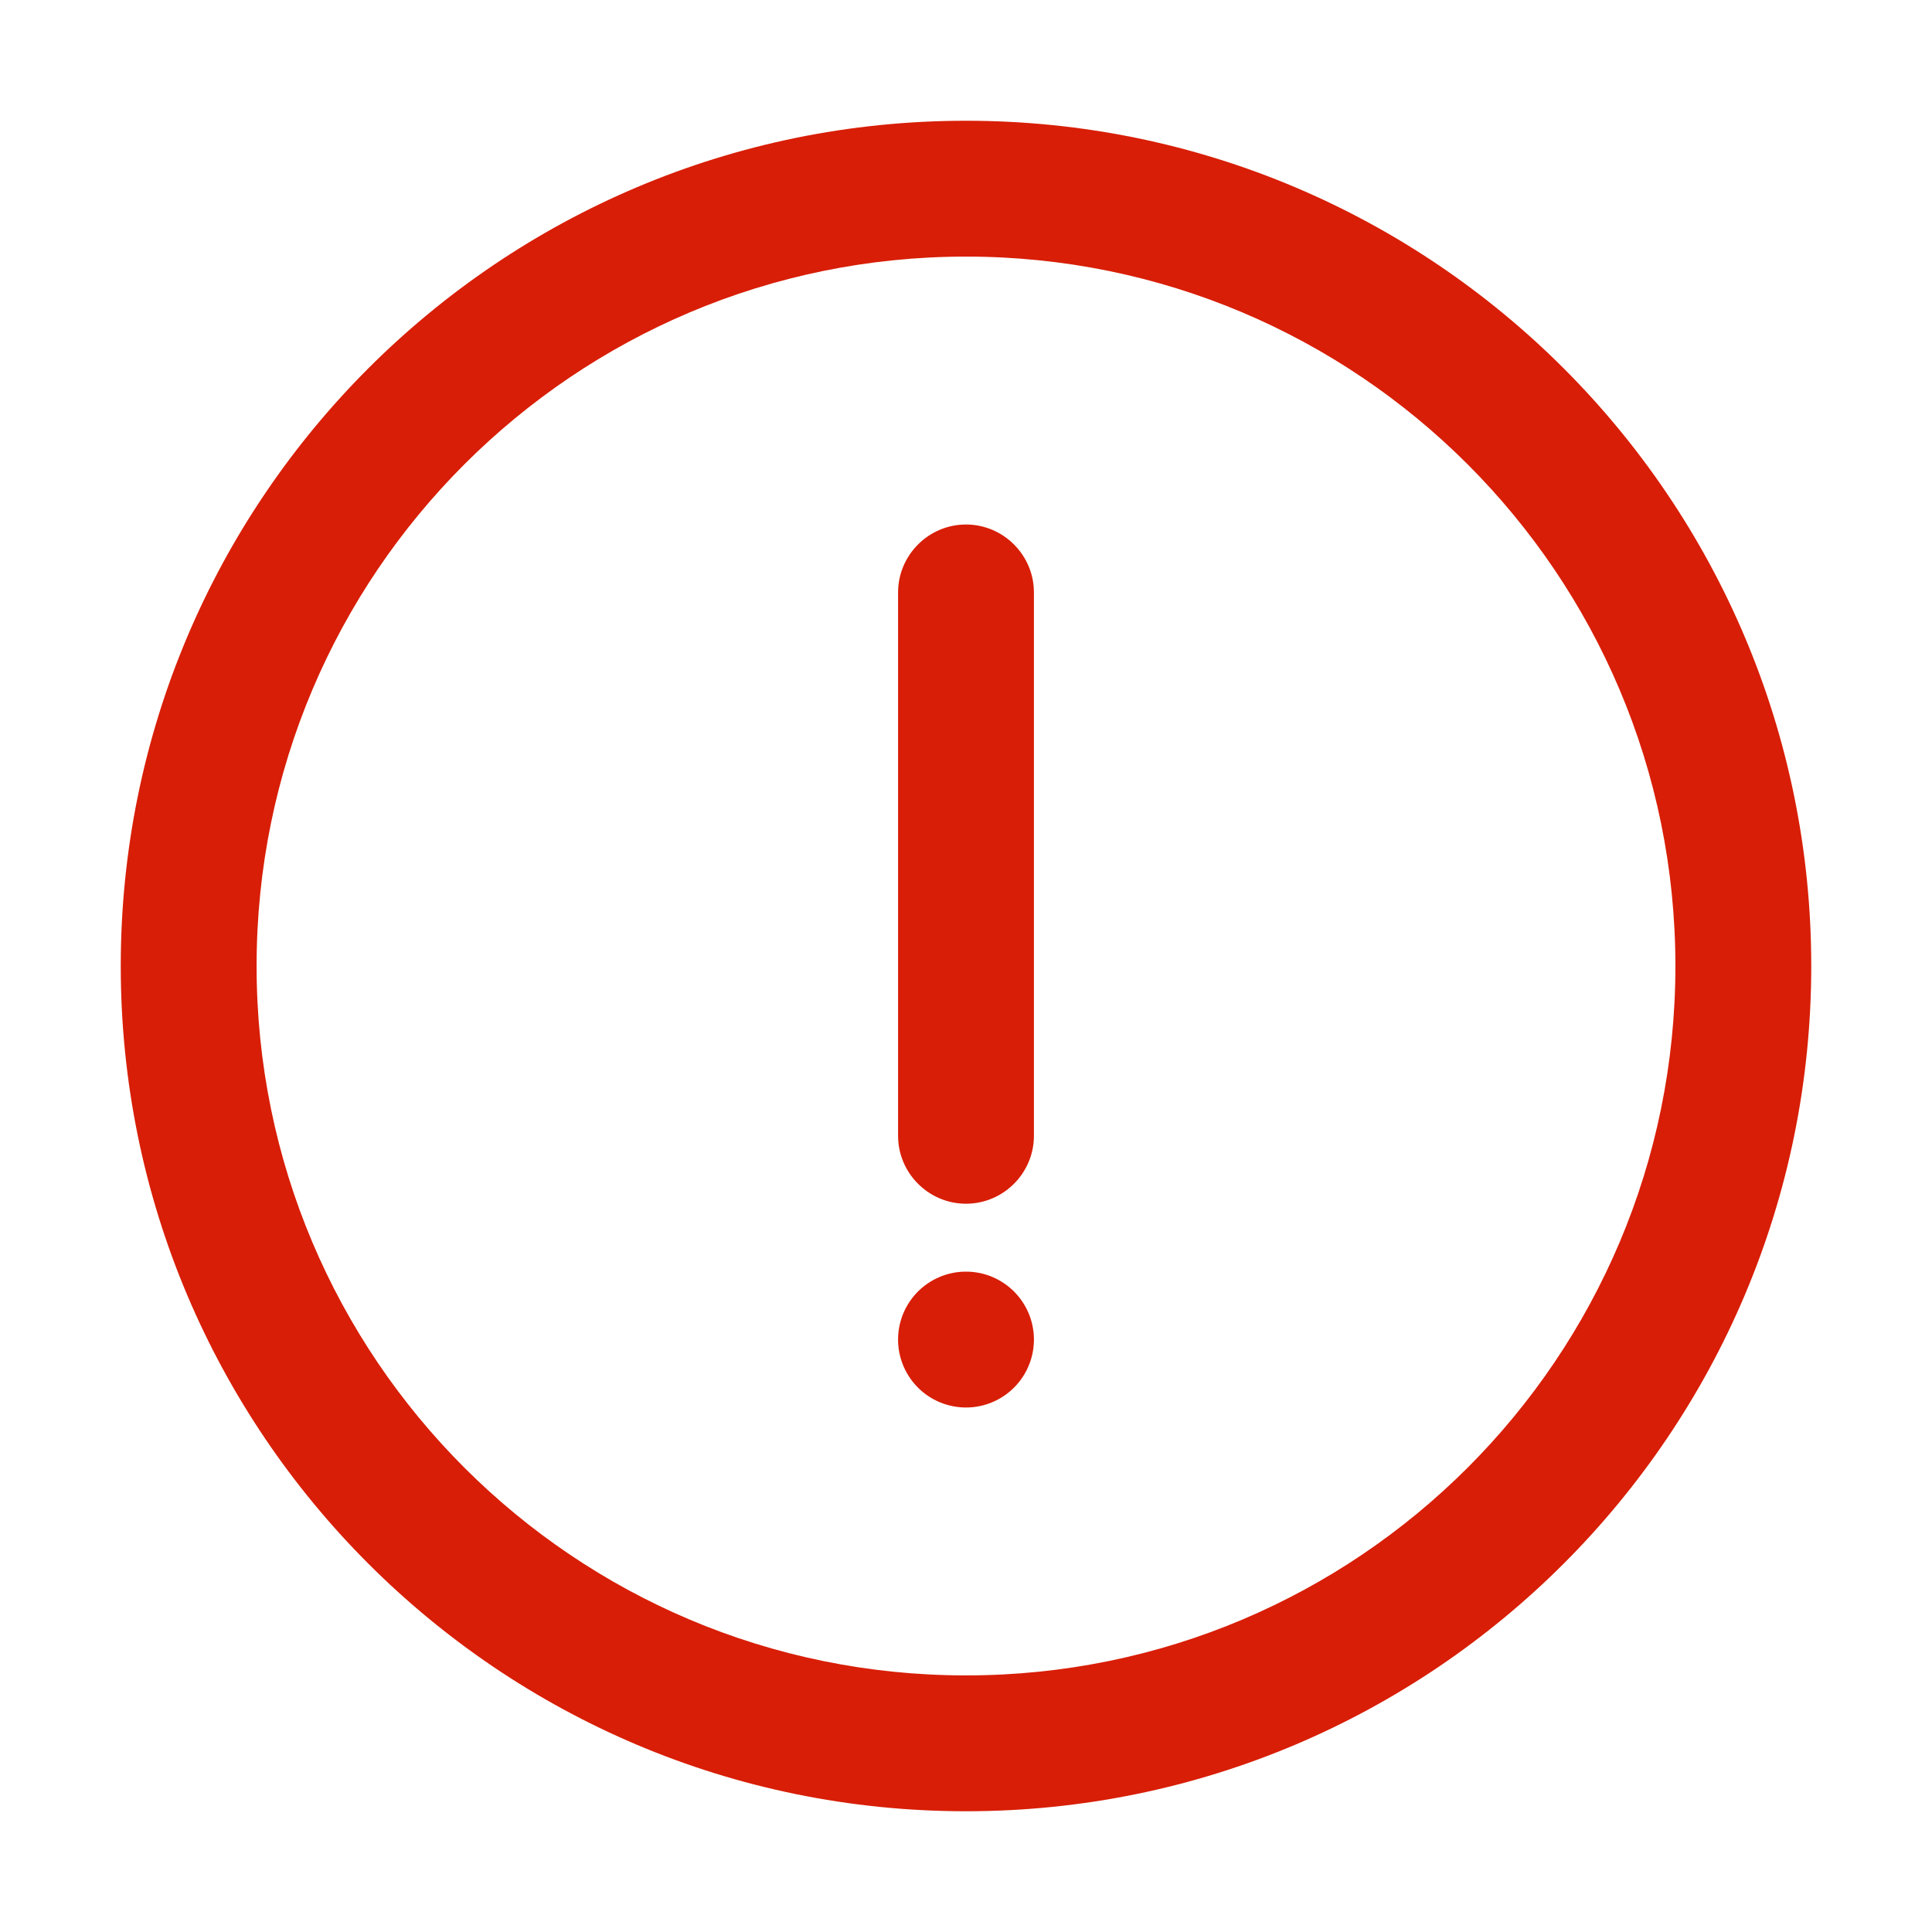 <?xml version="1.0" standalone="no"?><!DOCTYPE svg PUBLIC "-//W3C//DTD SVG 1.1//EN" "http://www.w3.org/Graphics/SVG/1.1/DTD/svg11.dtd"><svg t="1715330615537" class="icon" viewBox="0 0 1024 1024" version="1.1" xmlns="http://www.w3.org/2000/svg" p-id="3664" width="200" height="200" xmlns:xlink="http://www.w3.org/1999/xlink"><path d="M1464.3 279.7" fill="#d81e06" p-id="3665"></path><path d="M512 960C264.6 960 64 759.4 64 512S264.6 64 512 64s448 200.6 448 448-200.6 448-448 448z m0-72c207.7 0 376-168.3 376-376S719.7 136 512 136 136 304.3 136 512s168.3 376 376 376z m0-120" fill="#d81e06" p-id="3666"></path><path d="M512 638c-19.8 0-36-16.2-36-36V314c0-19.8 16.2-36 36-36s36 16.2 36 36v288c0 19.8-16.2 36-36 36z" fill="#d81e06" p-id="3667"></path><path d="M512 710m-36 0a36 36 0 1 0 72 0 36 36 0 1 0-72 0Z" fill="#d81e06" p-id="3668"></path></svg>